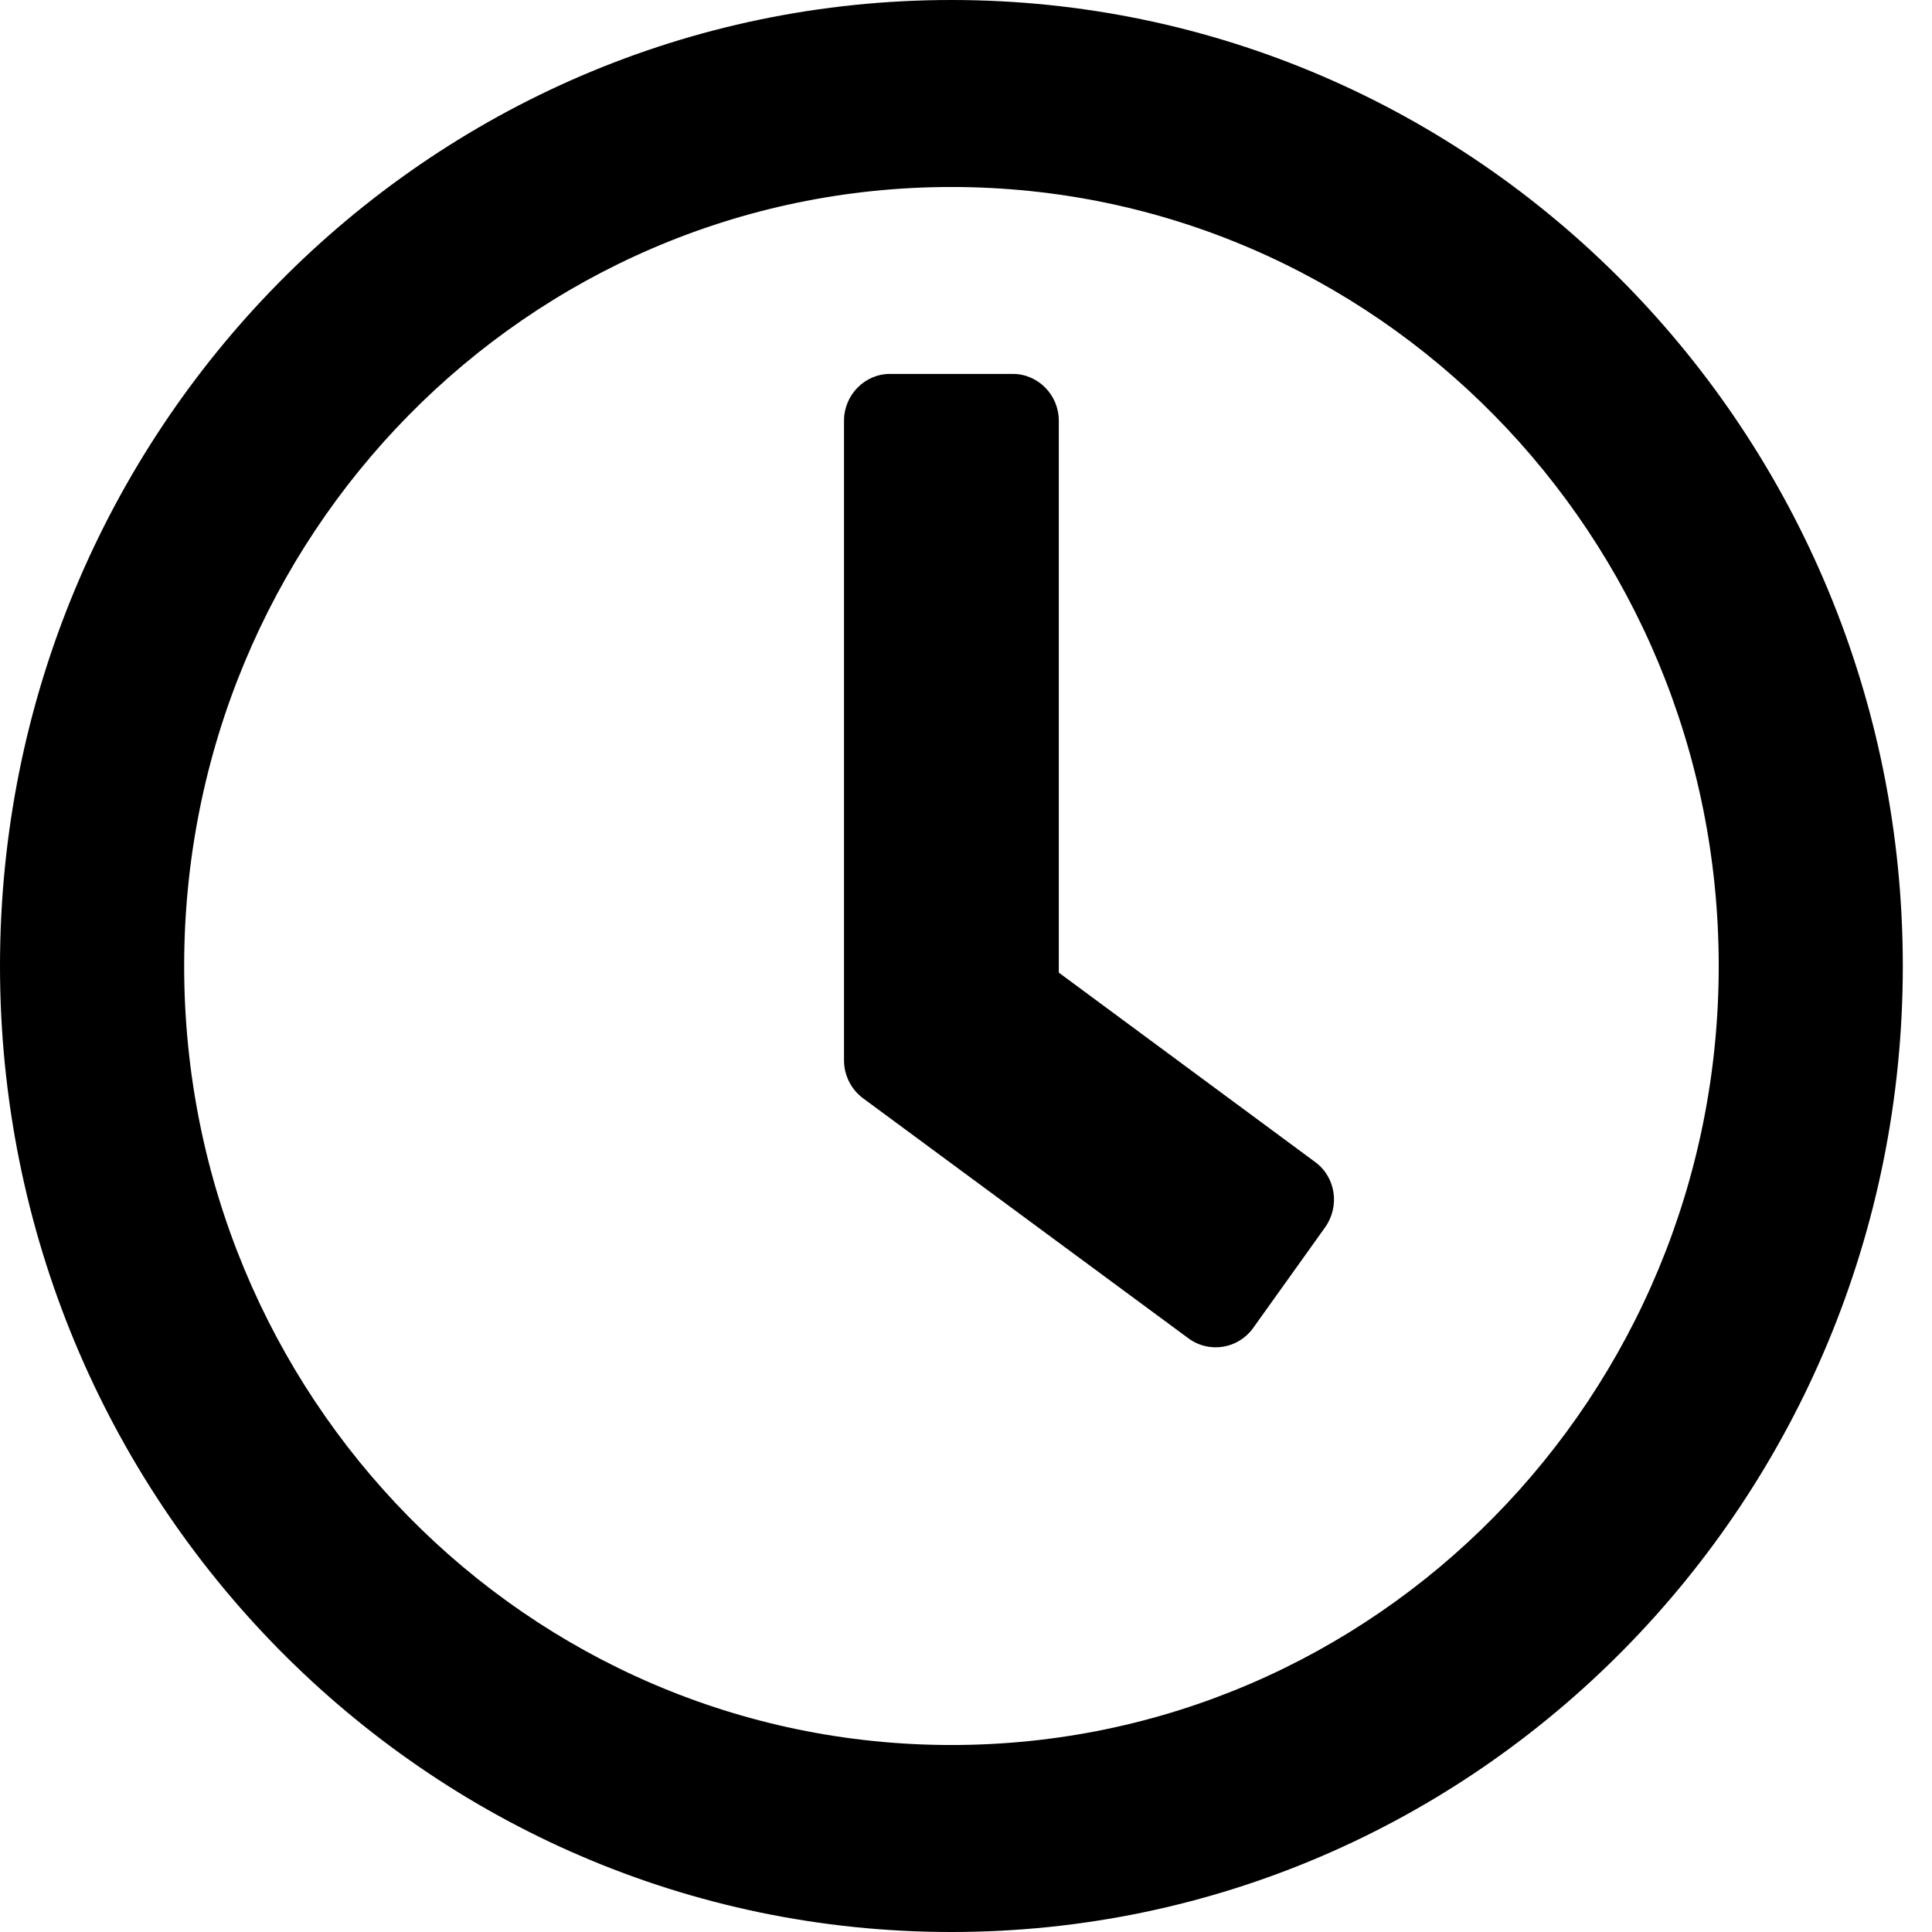 <svg width="28" height="28" viewBox="0 0 28 28" fill="none" xmlns="http://www.w3.org/2000/svg">
<path d="M13.789 0C6.172 0 0 6.266 0 14C0 21.734 6.172 28 13.789 28C21.406 28 27.577 21.734 27.577 14C27.577 6.266 21.406 0 13.789 0ZM13.789 25.29C7.645 25.29 2.669 20.238 2.669 14C2.669 7.762 7.645 2.71 13.789 2.71C19.932 2.71 24.909 7.762 24.909 14C24.909 20.238 19.932 25.29 13.789 25.29ZM17.225 19.397L12.504 15.914C12.332 15.784 12.232 15.581 12.232 15.366V6.097C12.232 5.724 12.532 5.419 12.899 5.419H14.678C15.045 5.419 15.345 5.724 15.345 6.097V14.096L19.059 16.84C19.36 17.06 19.421 17.483 19.204 17.788L18.159 19.25C17.942 19.549 17.525 19.617 17.225 19.397Z" fill="black"/>
</svg>
